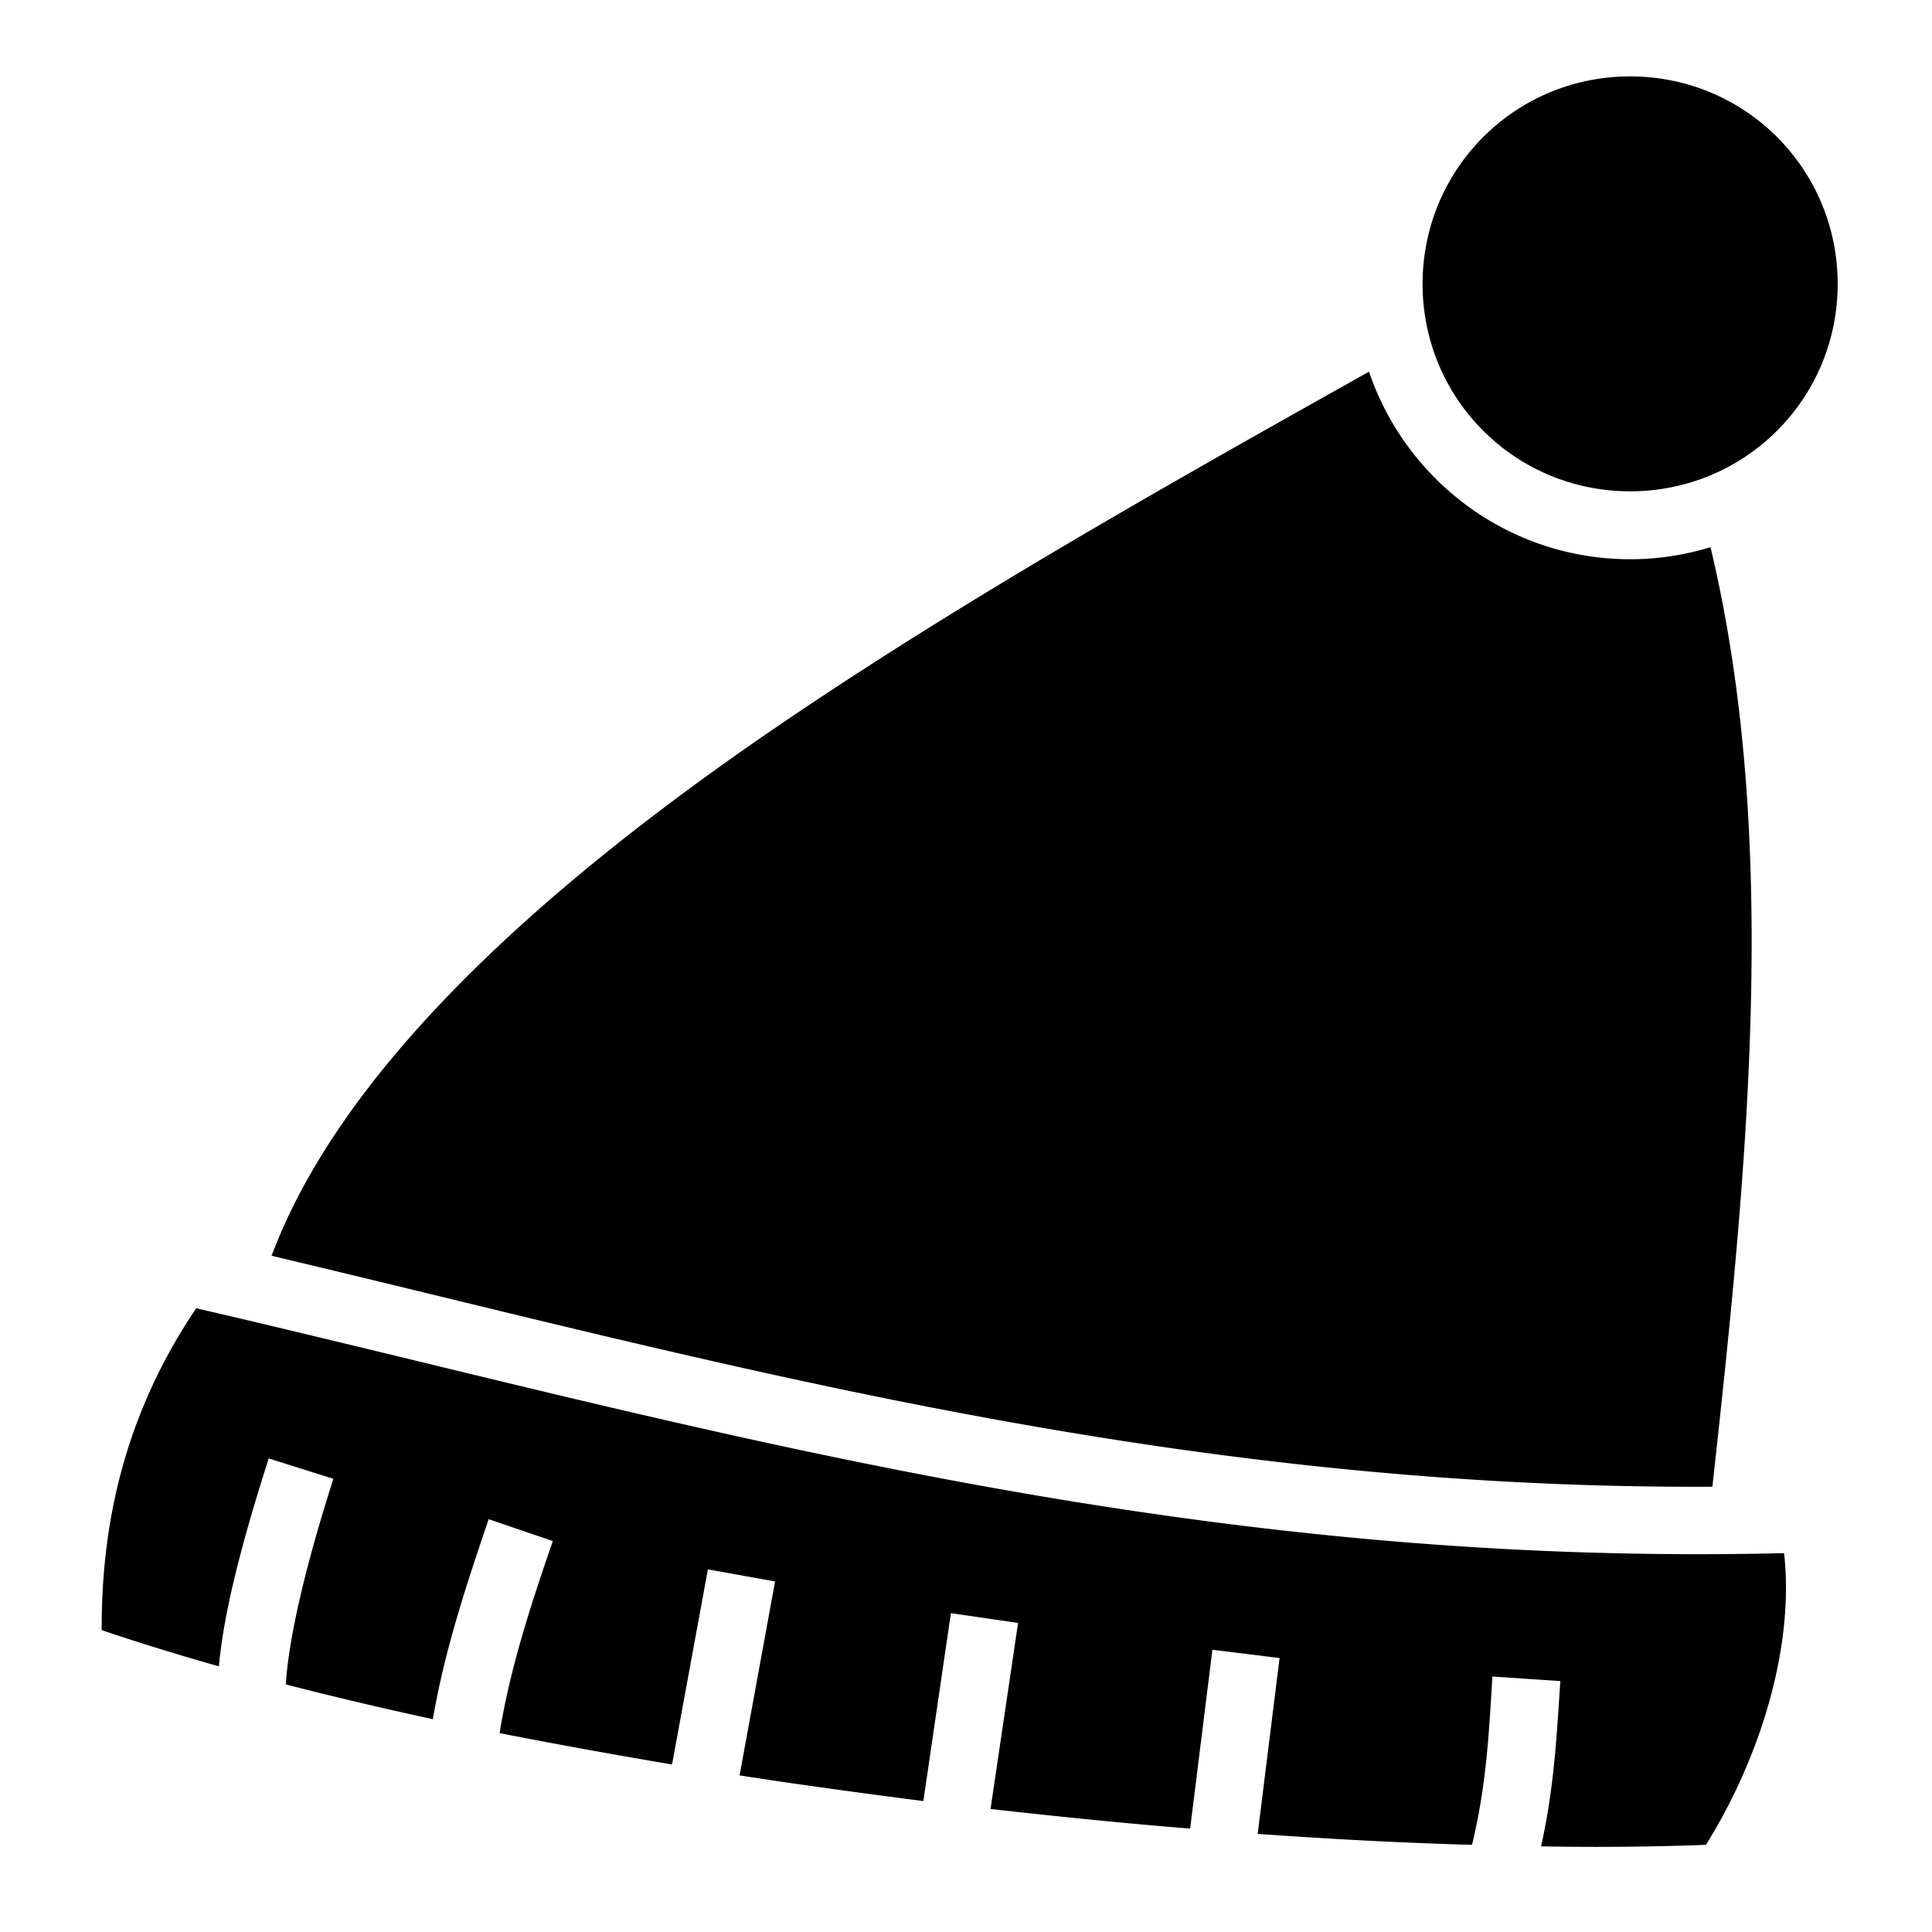<svg xmlns="http://www.w3.org/2000/svg" viewBox="0 0 512 512" width="512" height="512"><path fill="#fff" d="M0 0h512v512H0z"/><path fill="#000" d="M432 20.25c-30.5 0-55 24.52-55 55 0 30.45 24.5 54.95 55 54.95s55-24.5 55-54.95c0-30.48-24.5-55-55-55zM362.8 98.5c-51.5 28.9-108 60.6-158.1 94.9-63.1 43.2-114.49 90.7-132.73 139.4C189.3 360.6 308.8 394.7 453.8 394c9.2-83.5 18.1-171.1-.5-249a71.8 71.8 0 0 1-21.3 3.2c-32.1 0-59.4-20.8-69.2-49.7zM52 346.7c-19.24 28.5-25.15 57.6-25.05 85.3 9.72 3.3 20.13 6.5 31.06 9.6 1.19-13.4 5.49-31 13.2-55.1l17.14 5.4c-8.24 25.7-12 43.9-12.6 54.5 12.47 3.2 25.55 6.3 38.95 9.2 3.2-18.5 9-35.9 14.8-53l17 5.8c-5.9 17.1-11.4 34-14.1 50.9 14.9 2.9 30.2 5.7 45.7 8.3l9.5-51.7 17.8 3.2-9.4 51.4c16.1 2.5 32.4 4.7 48.7 6.8l7.3-49.8 17.8 2.6-7.3 49.3c17.8 2 35.5 3.8 52.9 5.2l5.9-47.4 17.8 2.2-5.8 46.6c19.6 1.4 38.7 2.4 56.8 2.9 3.7-15.4 4.4-27.9 5.4-44.6l18 1.2c-1 15.3-1.7 28.5-5.1 43.8 15.5.3 30.2.1 43.7-.4 15-24.1 23.4-53.4 20.7-77.3-163.2 4-294.2-35.6-420.8-64.9z"/></svg>